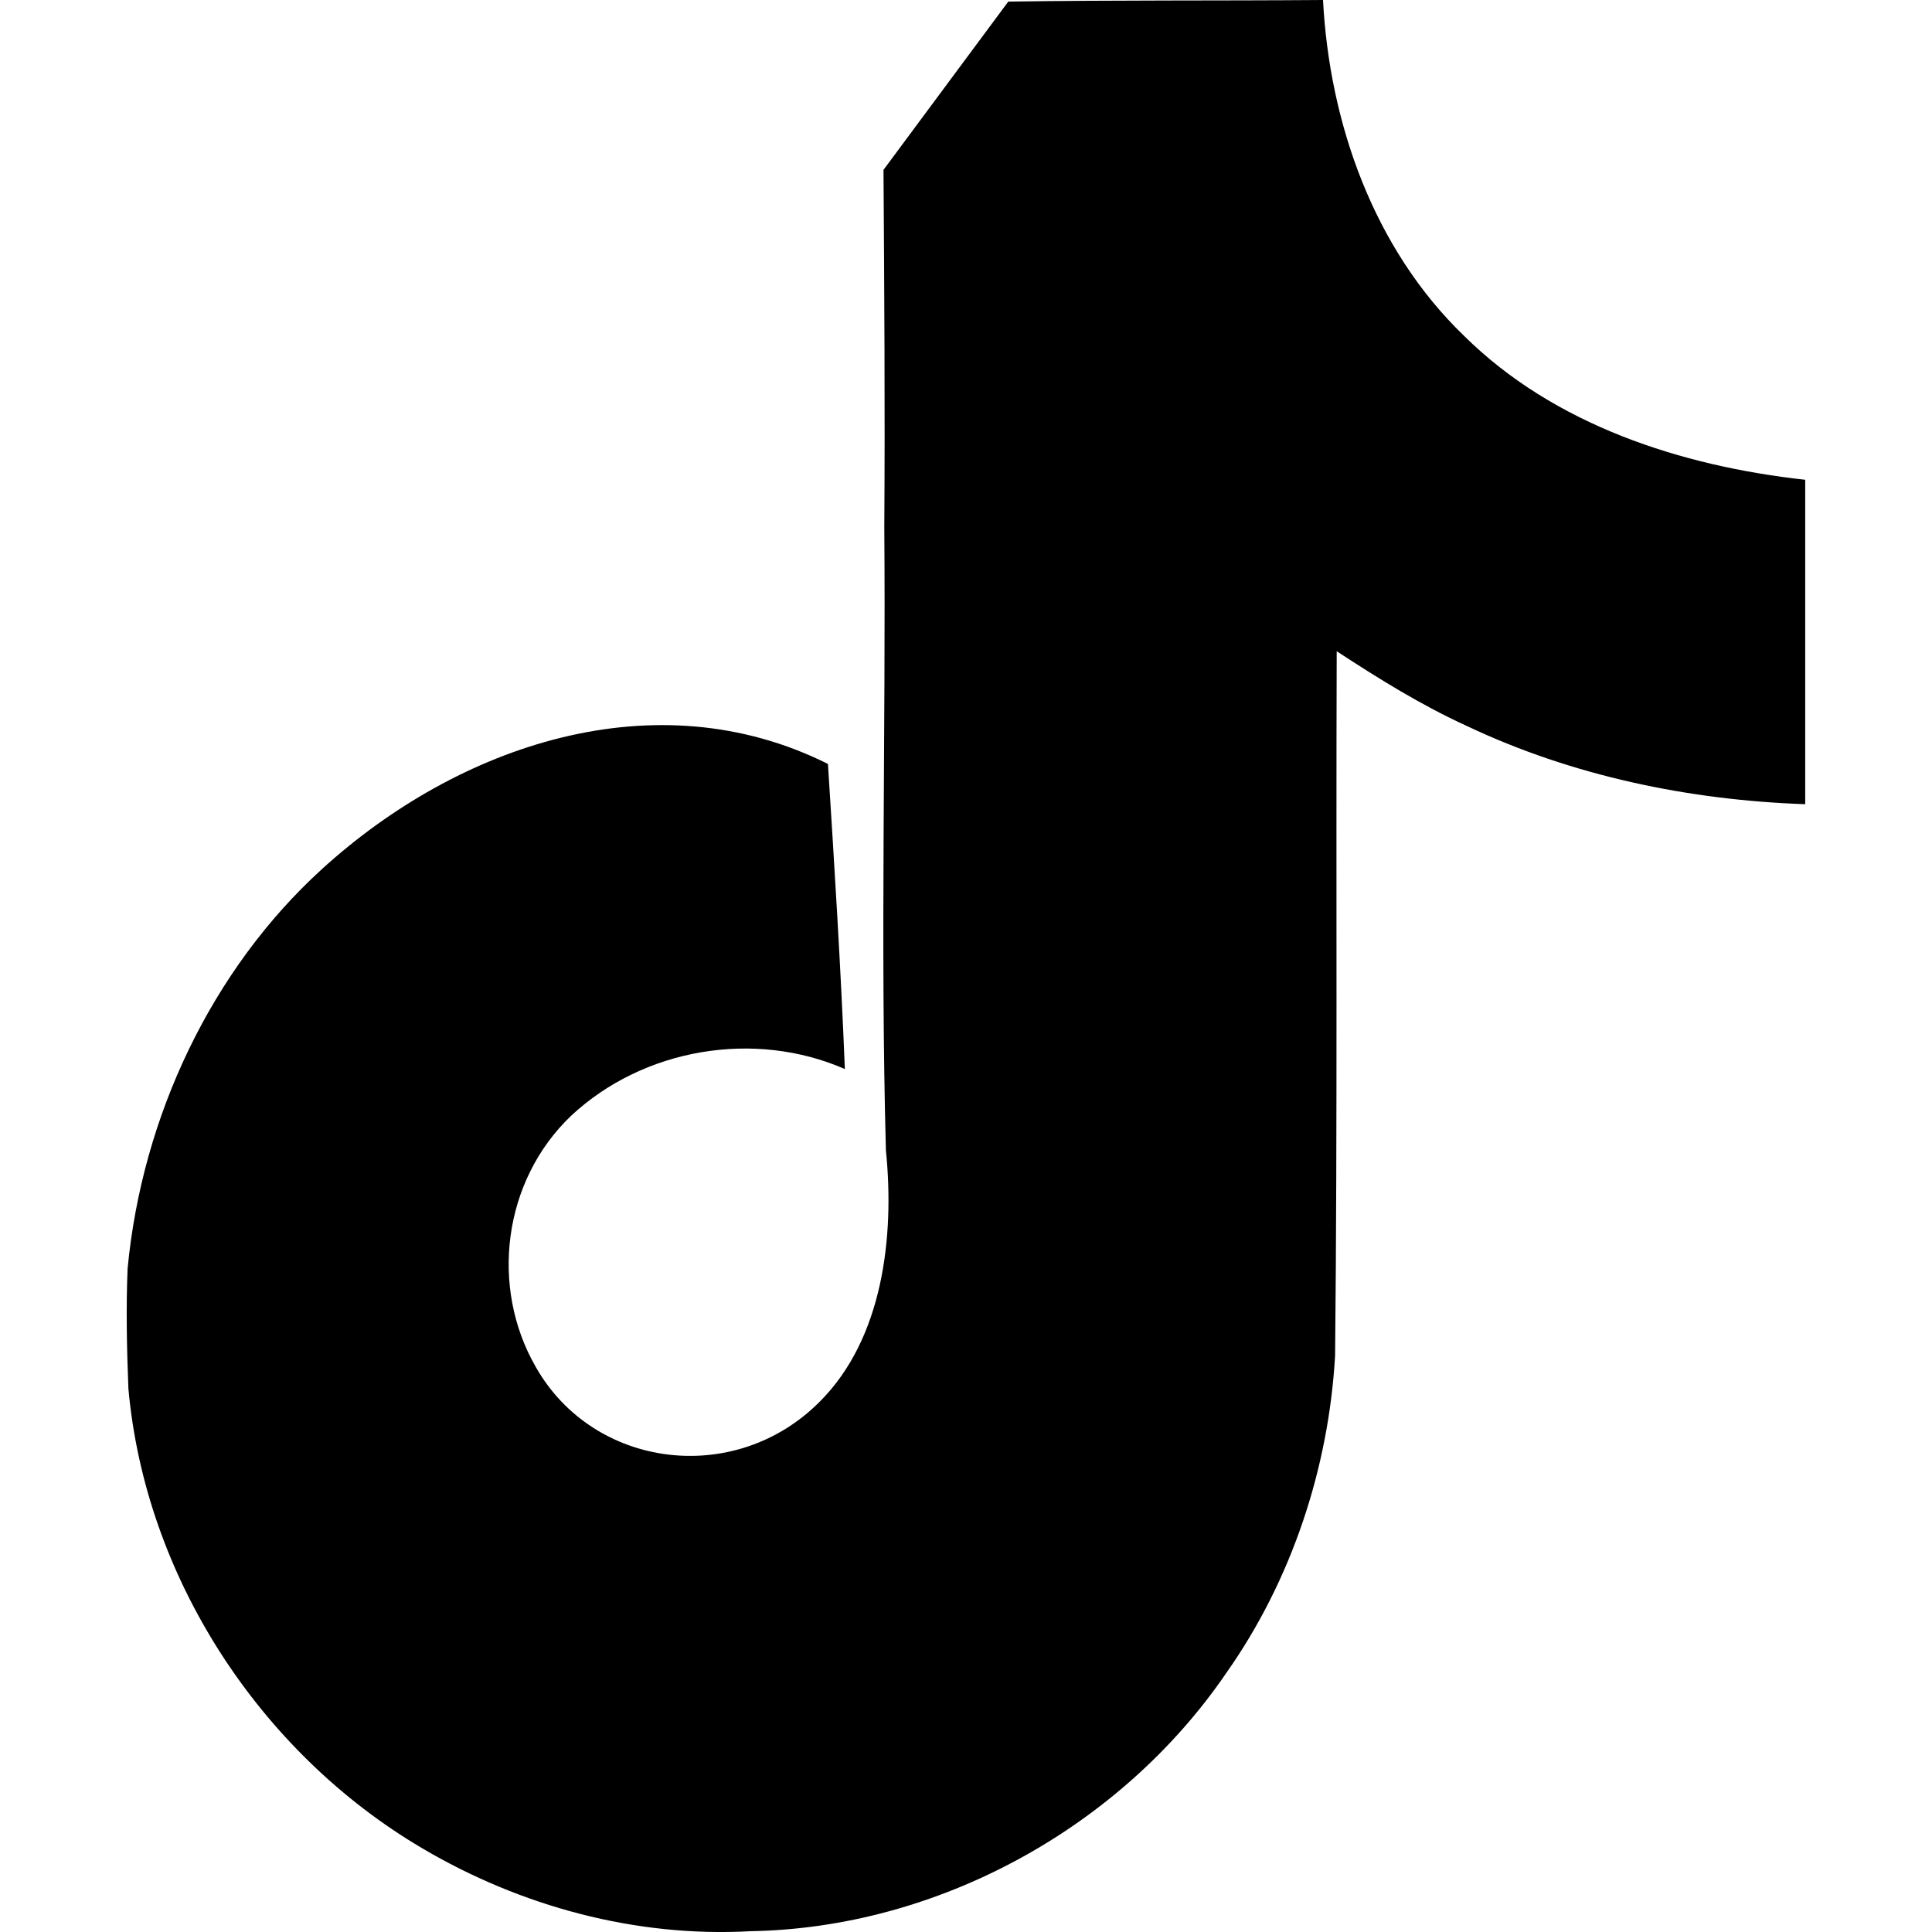 <svg width="24" height="24" viewBox="0 0 24 24" fill="none" xmlns="http://www.w3.org/2000/svg">
    <path d="M12.525.02c1.31-.02 2.61-.01 3.91-.02.08 1.53.63 3.09 1.75 4.17 1.12 1.11 2.7 1.62 4.24 1.79v4.03c-1.44-.05-2.89-.35-4.2-.97-.57-.26-1.1-.59-1.62-.93-.01 2.92.01 5.84-.02 8.75-.08 1.4-.54 2.79-1.35 3.94-1.31 1.92-3.58 3.17-5.91 3.21-1.43.08-2.86-.31-4.08-1.03-2.02-1.19-3.44-3.37-3.65-5.71-.02-.5-.03-1-.01-1.49.18-1.9 1.05-3.72 2.41-4.96 1.7-1.55 4.15-2.38 6.29-1.31.08 1.26.16 2.53.21 3.79-1.12-.49-2.5-.26-3.4.58-.85.81-1.01 2.13-.44 3.12.72 1.27 2.48 1.49 3.53.43.78-.78.93-2.04.82-3.12-.07-2.58 0-5.16-.02-7.74.01-1.48 0-2.96-.01-4.44z" fill="currentColor"/>
</svg>